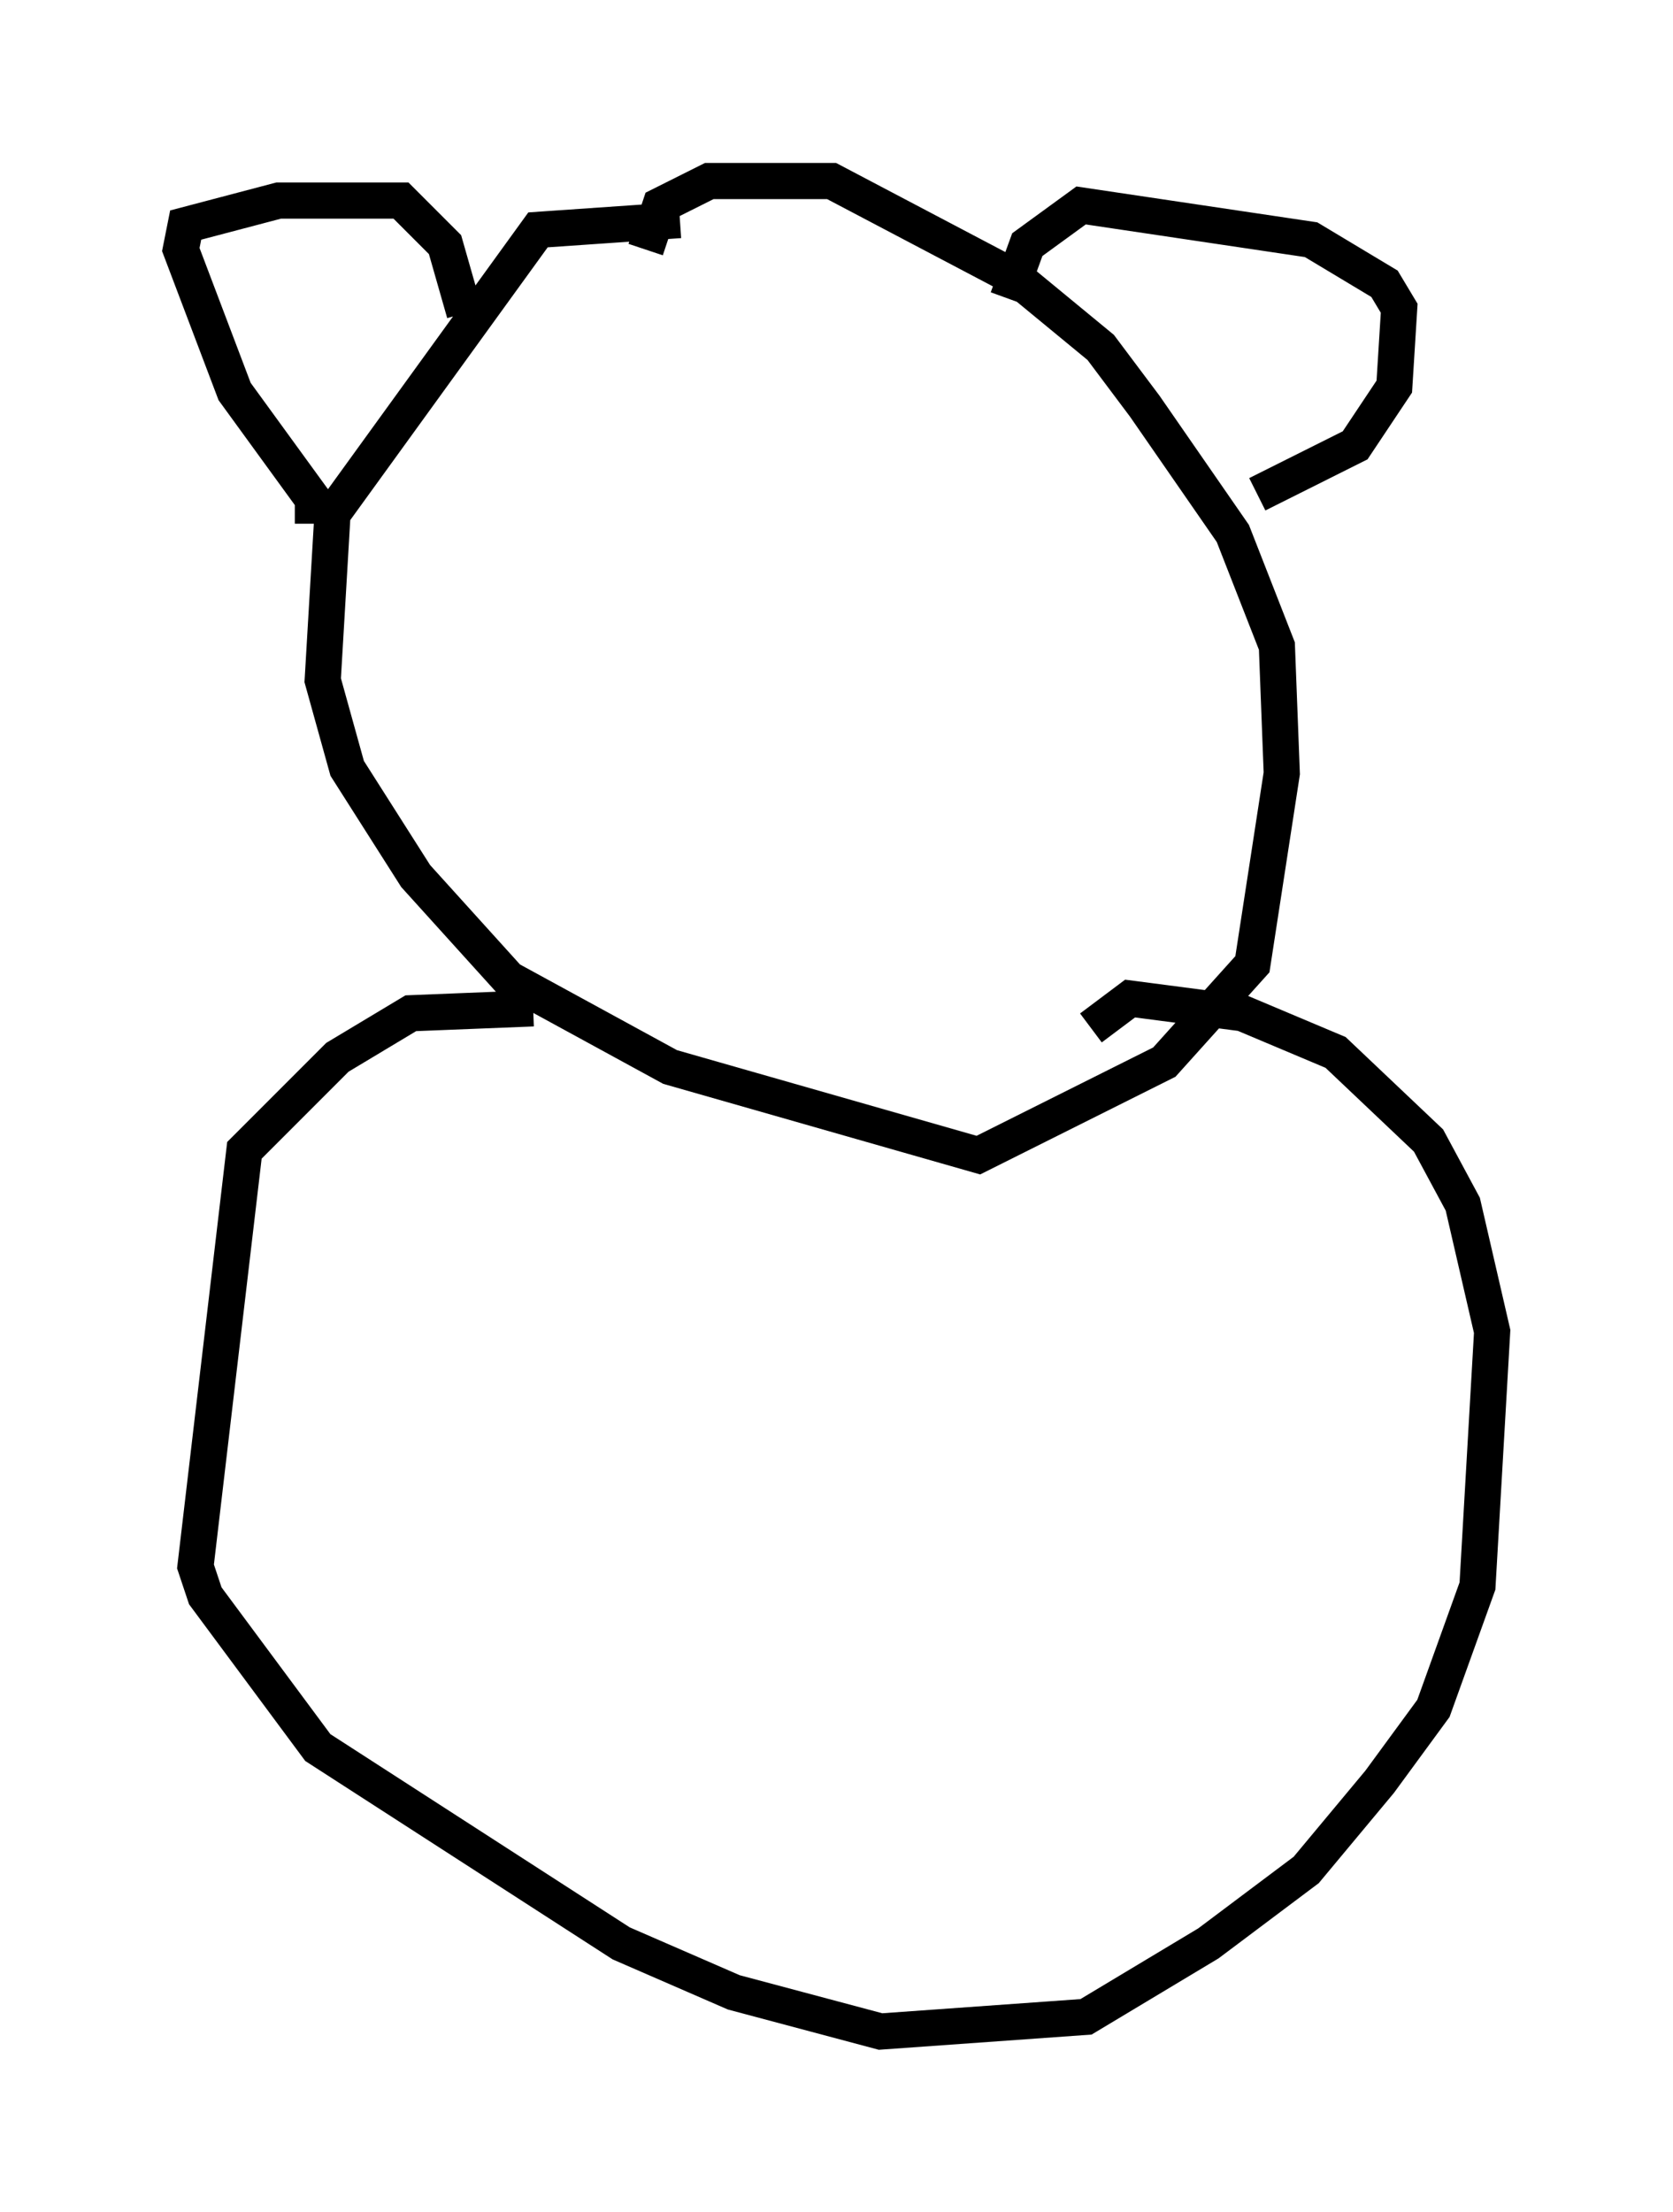 <?xml version="1.0" encoding="utf-8" ?>
<svg baseProfile="full" height="61.15" version="1.1" width="46.265" xmlns="http://www.w3.org/2000/svg" xmlns:ev="http://www.w3.org/2001/xml-events" xmlns:xlink="http://www.w3.org/1999/xlink"><defs /><rect fill="white" height="61.15" width="46.265" x="0" y="0" /><path d="M23.403, 7.03 m-4.601, -0.947 l-3.924, 0.271 -5.683, 7.848 l-0.271, 4.601 0.677, 2.436 l1.894, 2.977 2.571, 2.842 l4.465, 2.436 8.525, 2.436 l5.142, -2.571 2.436, -2.706 l0.812, -5.277 -0.135, -3.518 l-1.218, -3.112 -2.436, -3.518 l-1.218, -1.624 -2.3, -1.894 l-5.142, -2.706 -3.383, 0.0 l-1.353, 0.677 -0.406, 1.218 m-3.112, 20.974 l-3.383, 0.135 -2.03, 1.218 l-2.571, 2.571 -1.353, 11.502 l0.271, 0.812 3.112, 4.195 l8.39, 5.413 3.112, 1.353 l4.059, 1.083 5.683, -0.406 l3.383, -2.03 2.706, -2.03 l2.03, -2.436 1.488, -2.03 l1.218, -3.383 0.406, -7.036 l-0.812, -3.518 -0.947, -1.759 l-2.571, -2.436 -2.571, -1.083 l-3.112, -0.406 -1.083, 0.812 m-21.515, -13.938 l0.0, -0.677 -2.165, -2.977 l-1.488, -3.924 0.135, -0.677 l2.571, -0.677 3.383, 0.0 l1.218, 1.218 0.541, 1.894 m15.02, -0.406 l0.541, -1.488 1.488, -1.083 l6.36, 0.947 2.03, 1.218 l0.406, 0.677 -0.135, 2.165 l-1.083, 1.624 -2.706, 1.353 " fill="none" stroke="black" stroke-width="1" /></svg>